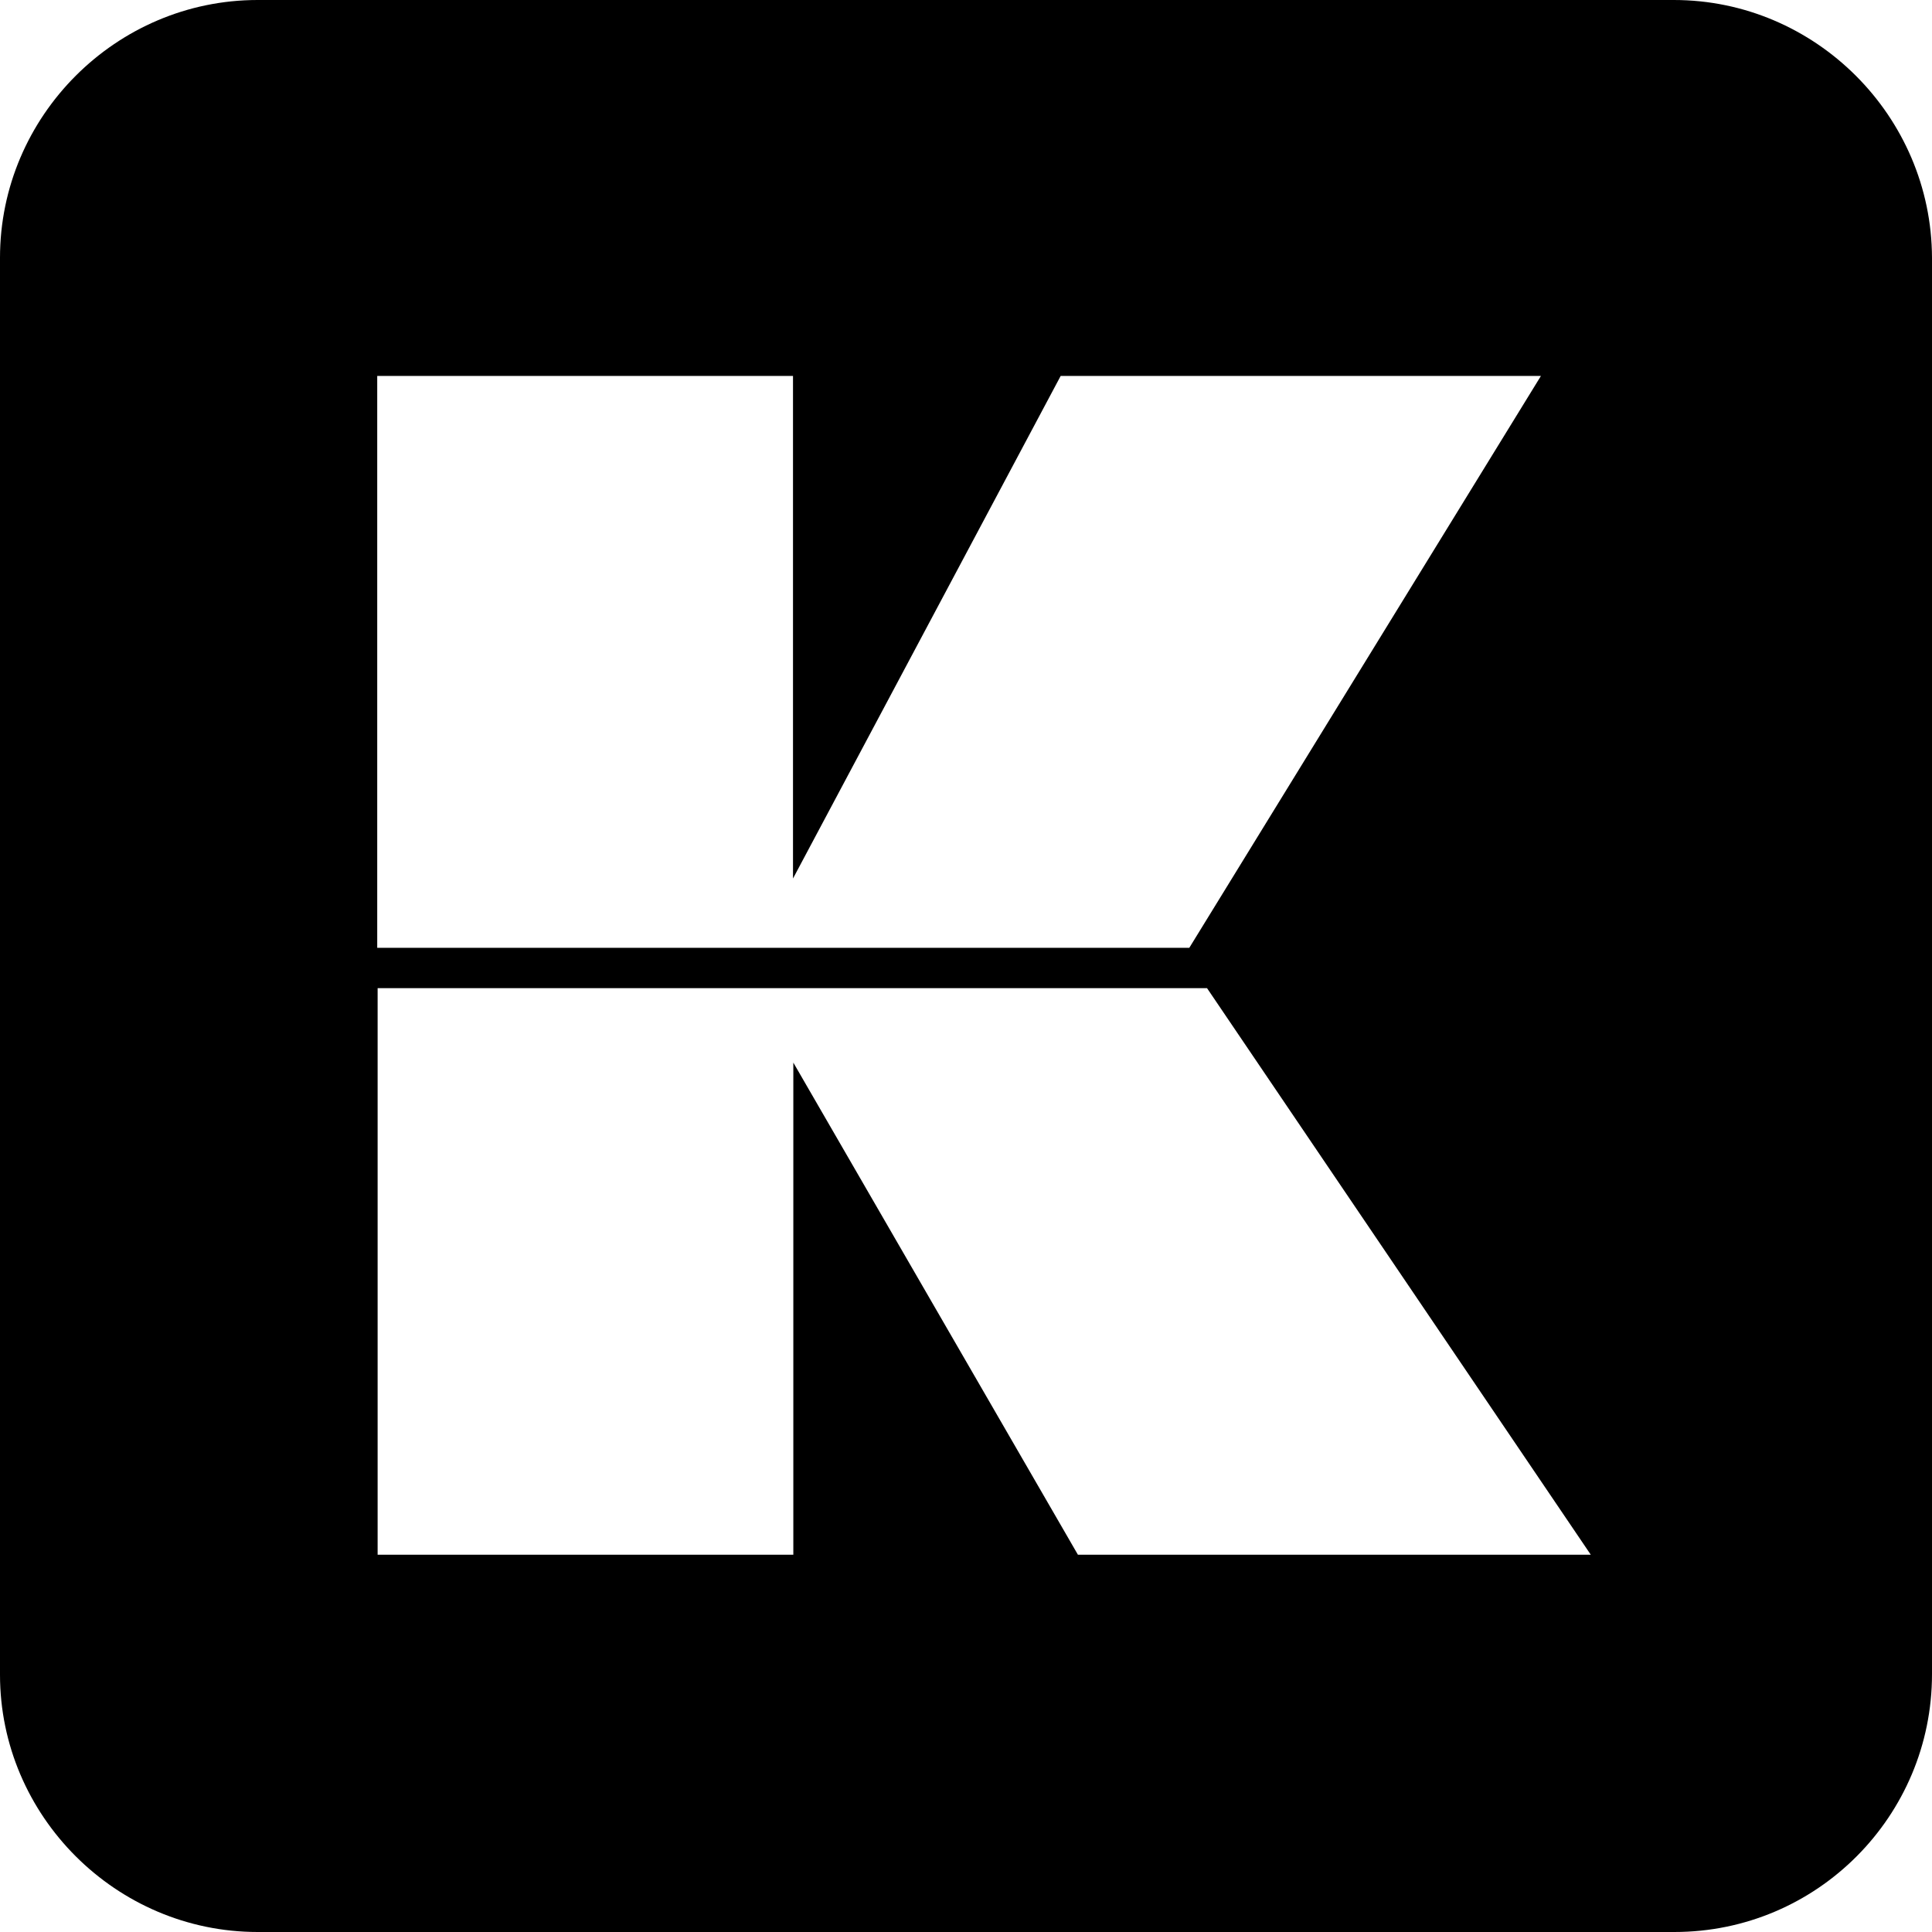 <svg xmlns="http://www.w3.org/2000/svg" enable-background="new 0 0 24 24" viewBox="0 0 24 24"><path d="M24,3.202C23.994,1.442,22.553,0,20.793,0H3.201C1.442,0,0,1.442,0,3.202v17.602C0,22.558,1.442,24,3.201,24h17.598C22.574,24,24,22.558,24,20.798V3.202z M4.686,4.67h5.165v6.243l3.325-6.243h5.966l-4.368,7.104H4.686V4.67z M13.39,19.313L9.855,13.2v6.113H4.691v-7.038h10.303l4.767,7.038H13.39z"/></svg>
